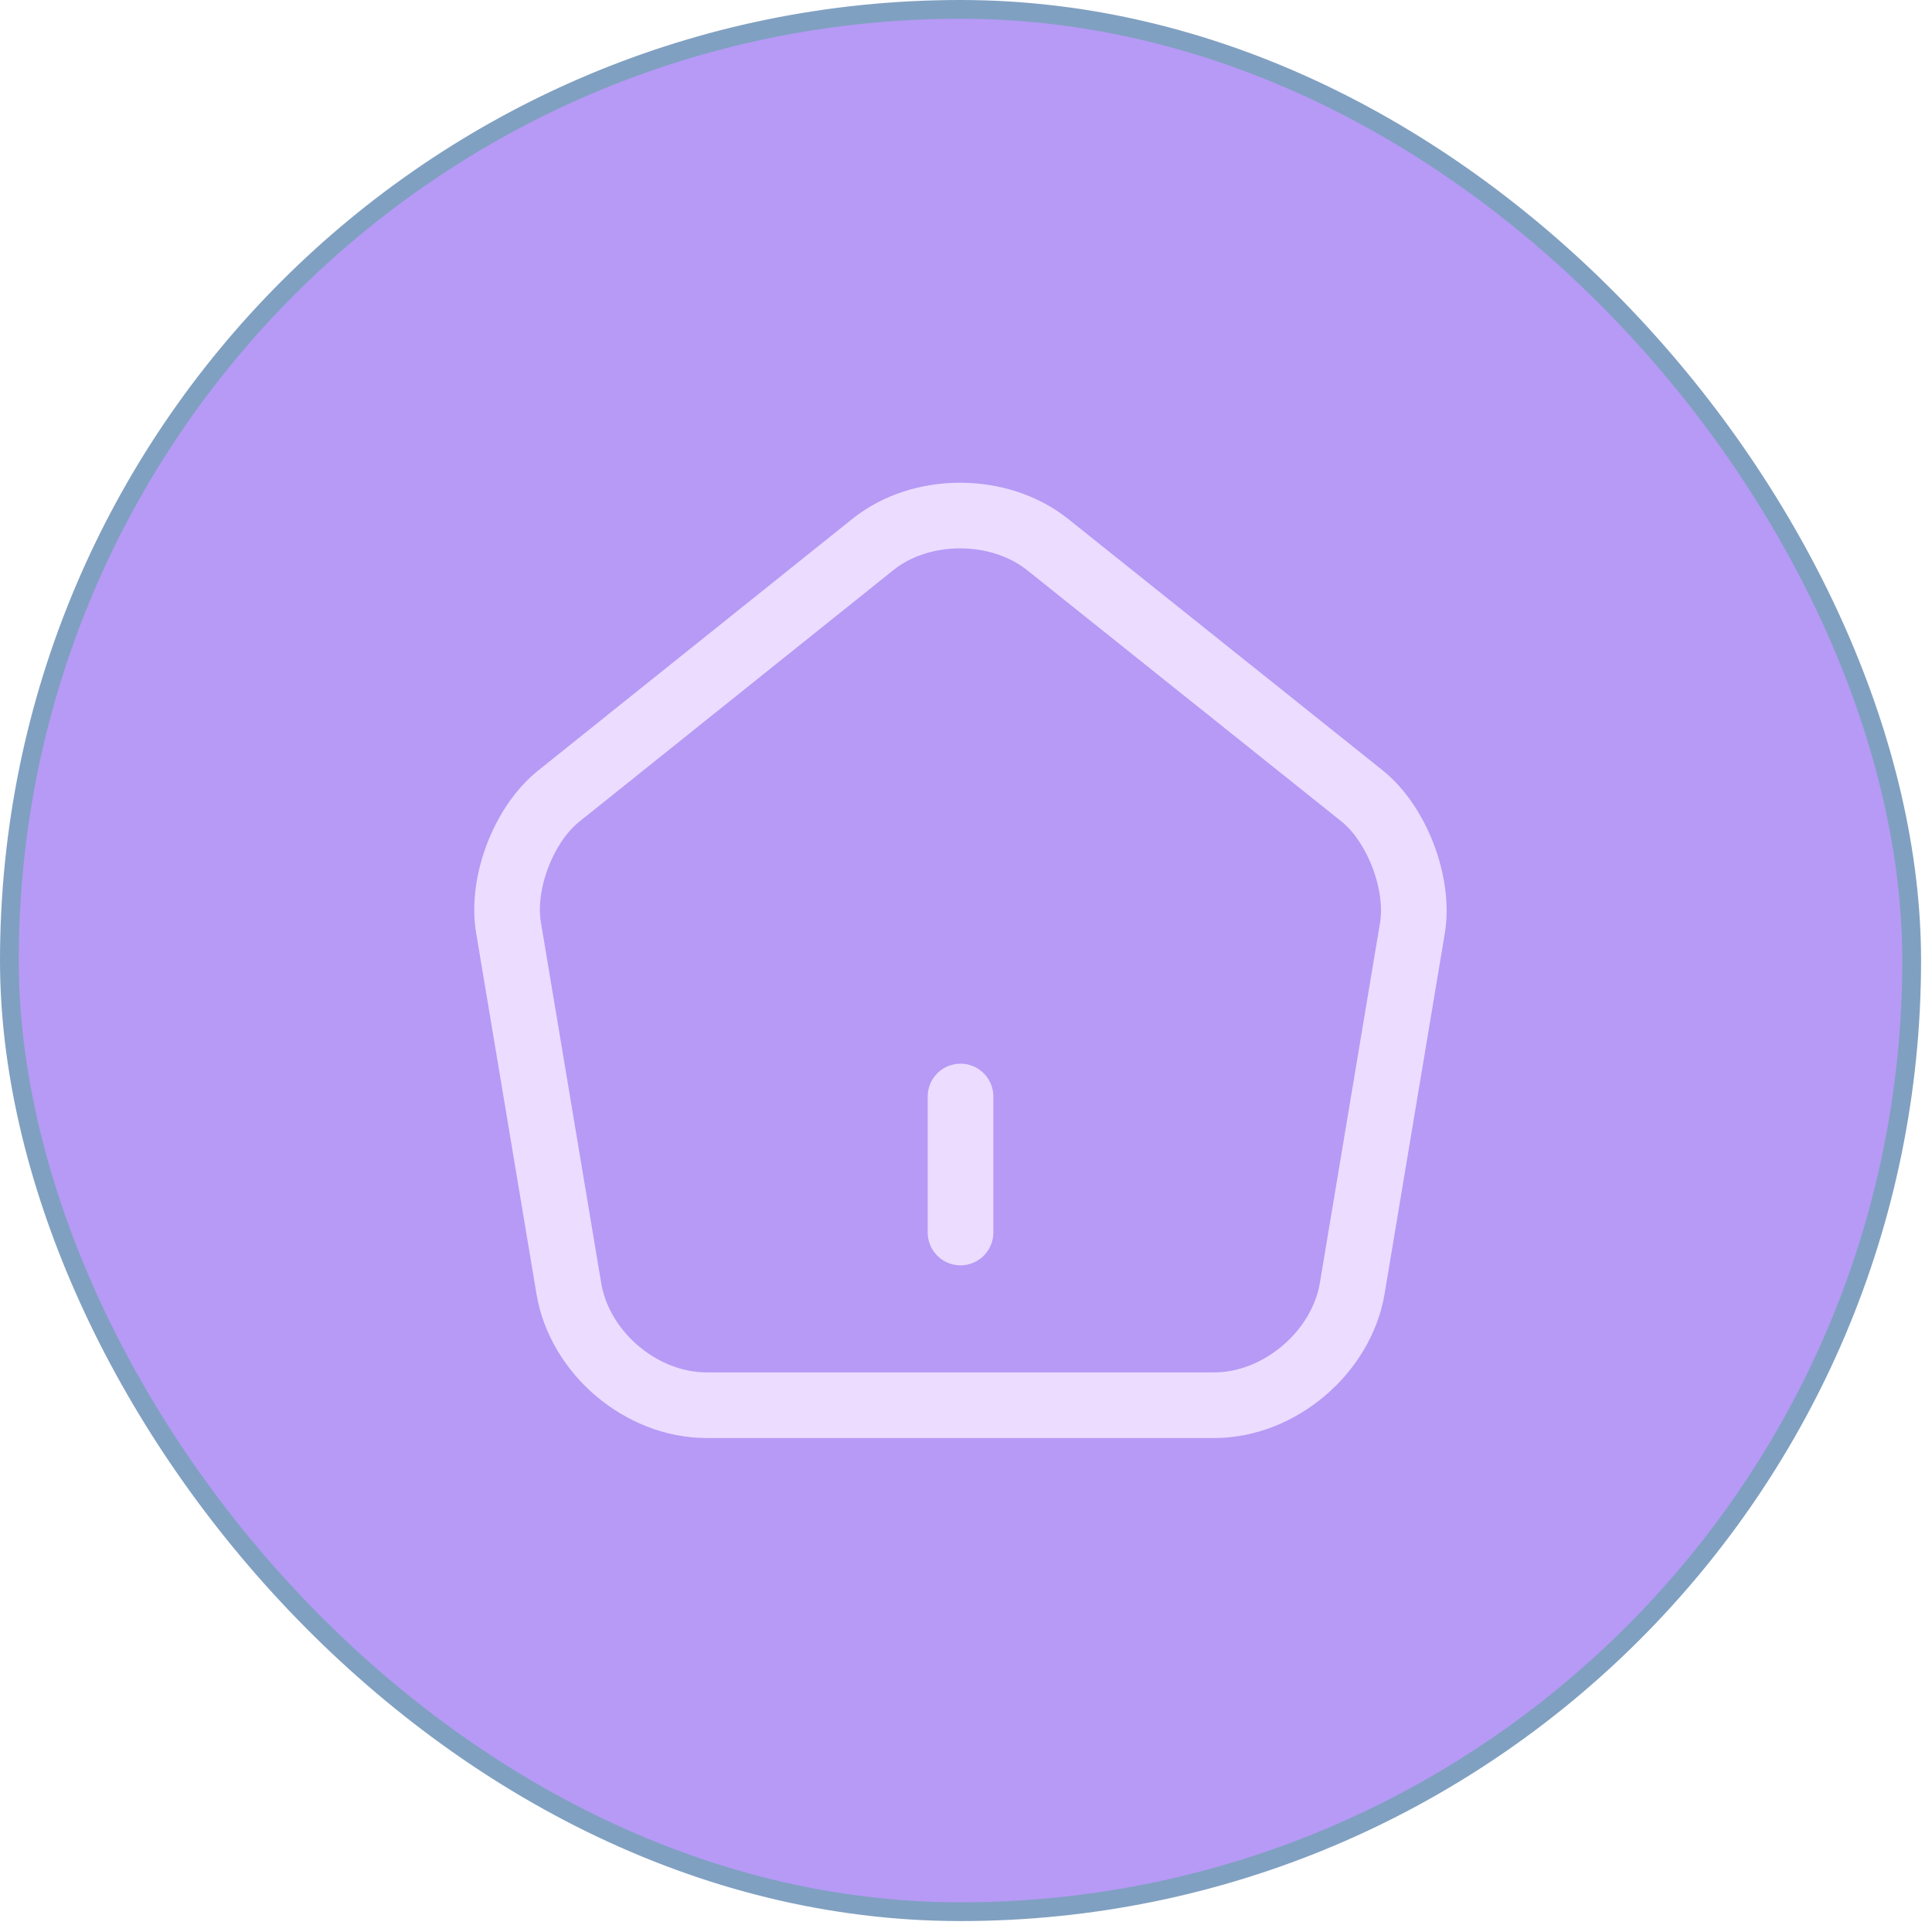 <svg width="103" height="103" viewBox="0 0 103 103" fill="none" xmlns="http://www.w3.org/2000/svg">
<rect x="0.5" y="0.5" width="101.417" height="101.417" rx="50.708" fill="#B69AF6"/>
<rect x="0.5" y="0.5" width="101.417" height="101.417" rx="50.708" stroke="#80A0C1"/>
<path d="M51.208 65.708V58.458" stroke="#ECDCFF" stroke-width="3.5" stroke-linecap="round" stroke-linejoin="round"/>
<path d="M46.543 29.023L29.796 42.435C27.911 43.934 26.703 47.1 27.113 49.468L30.328 68.705C30.908 72.136 34.194 74.915 37.674 74.915H64.741C68.197 74.915 71.508 72.112 72.088 68.705L75.302 49.468C75.688 47.1 74.48 43.934 72.619 42.435L55.872 29.047C53.286 26.969 49.105 26.969 46.543 29.023Z" stroke="#ECDCFF" stroke-width="3.5" stroke-linecap="round" stroke-linejoin="round"/>
</svg>
